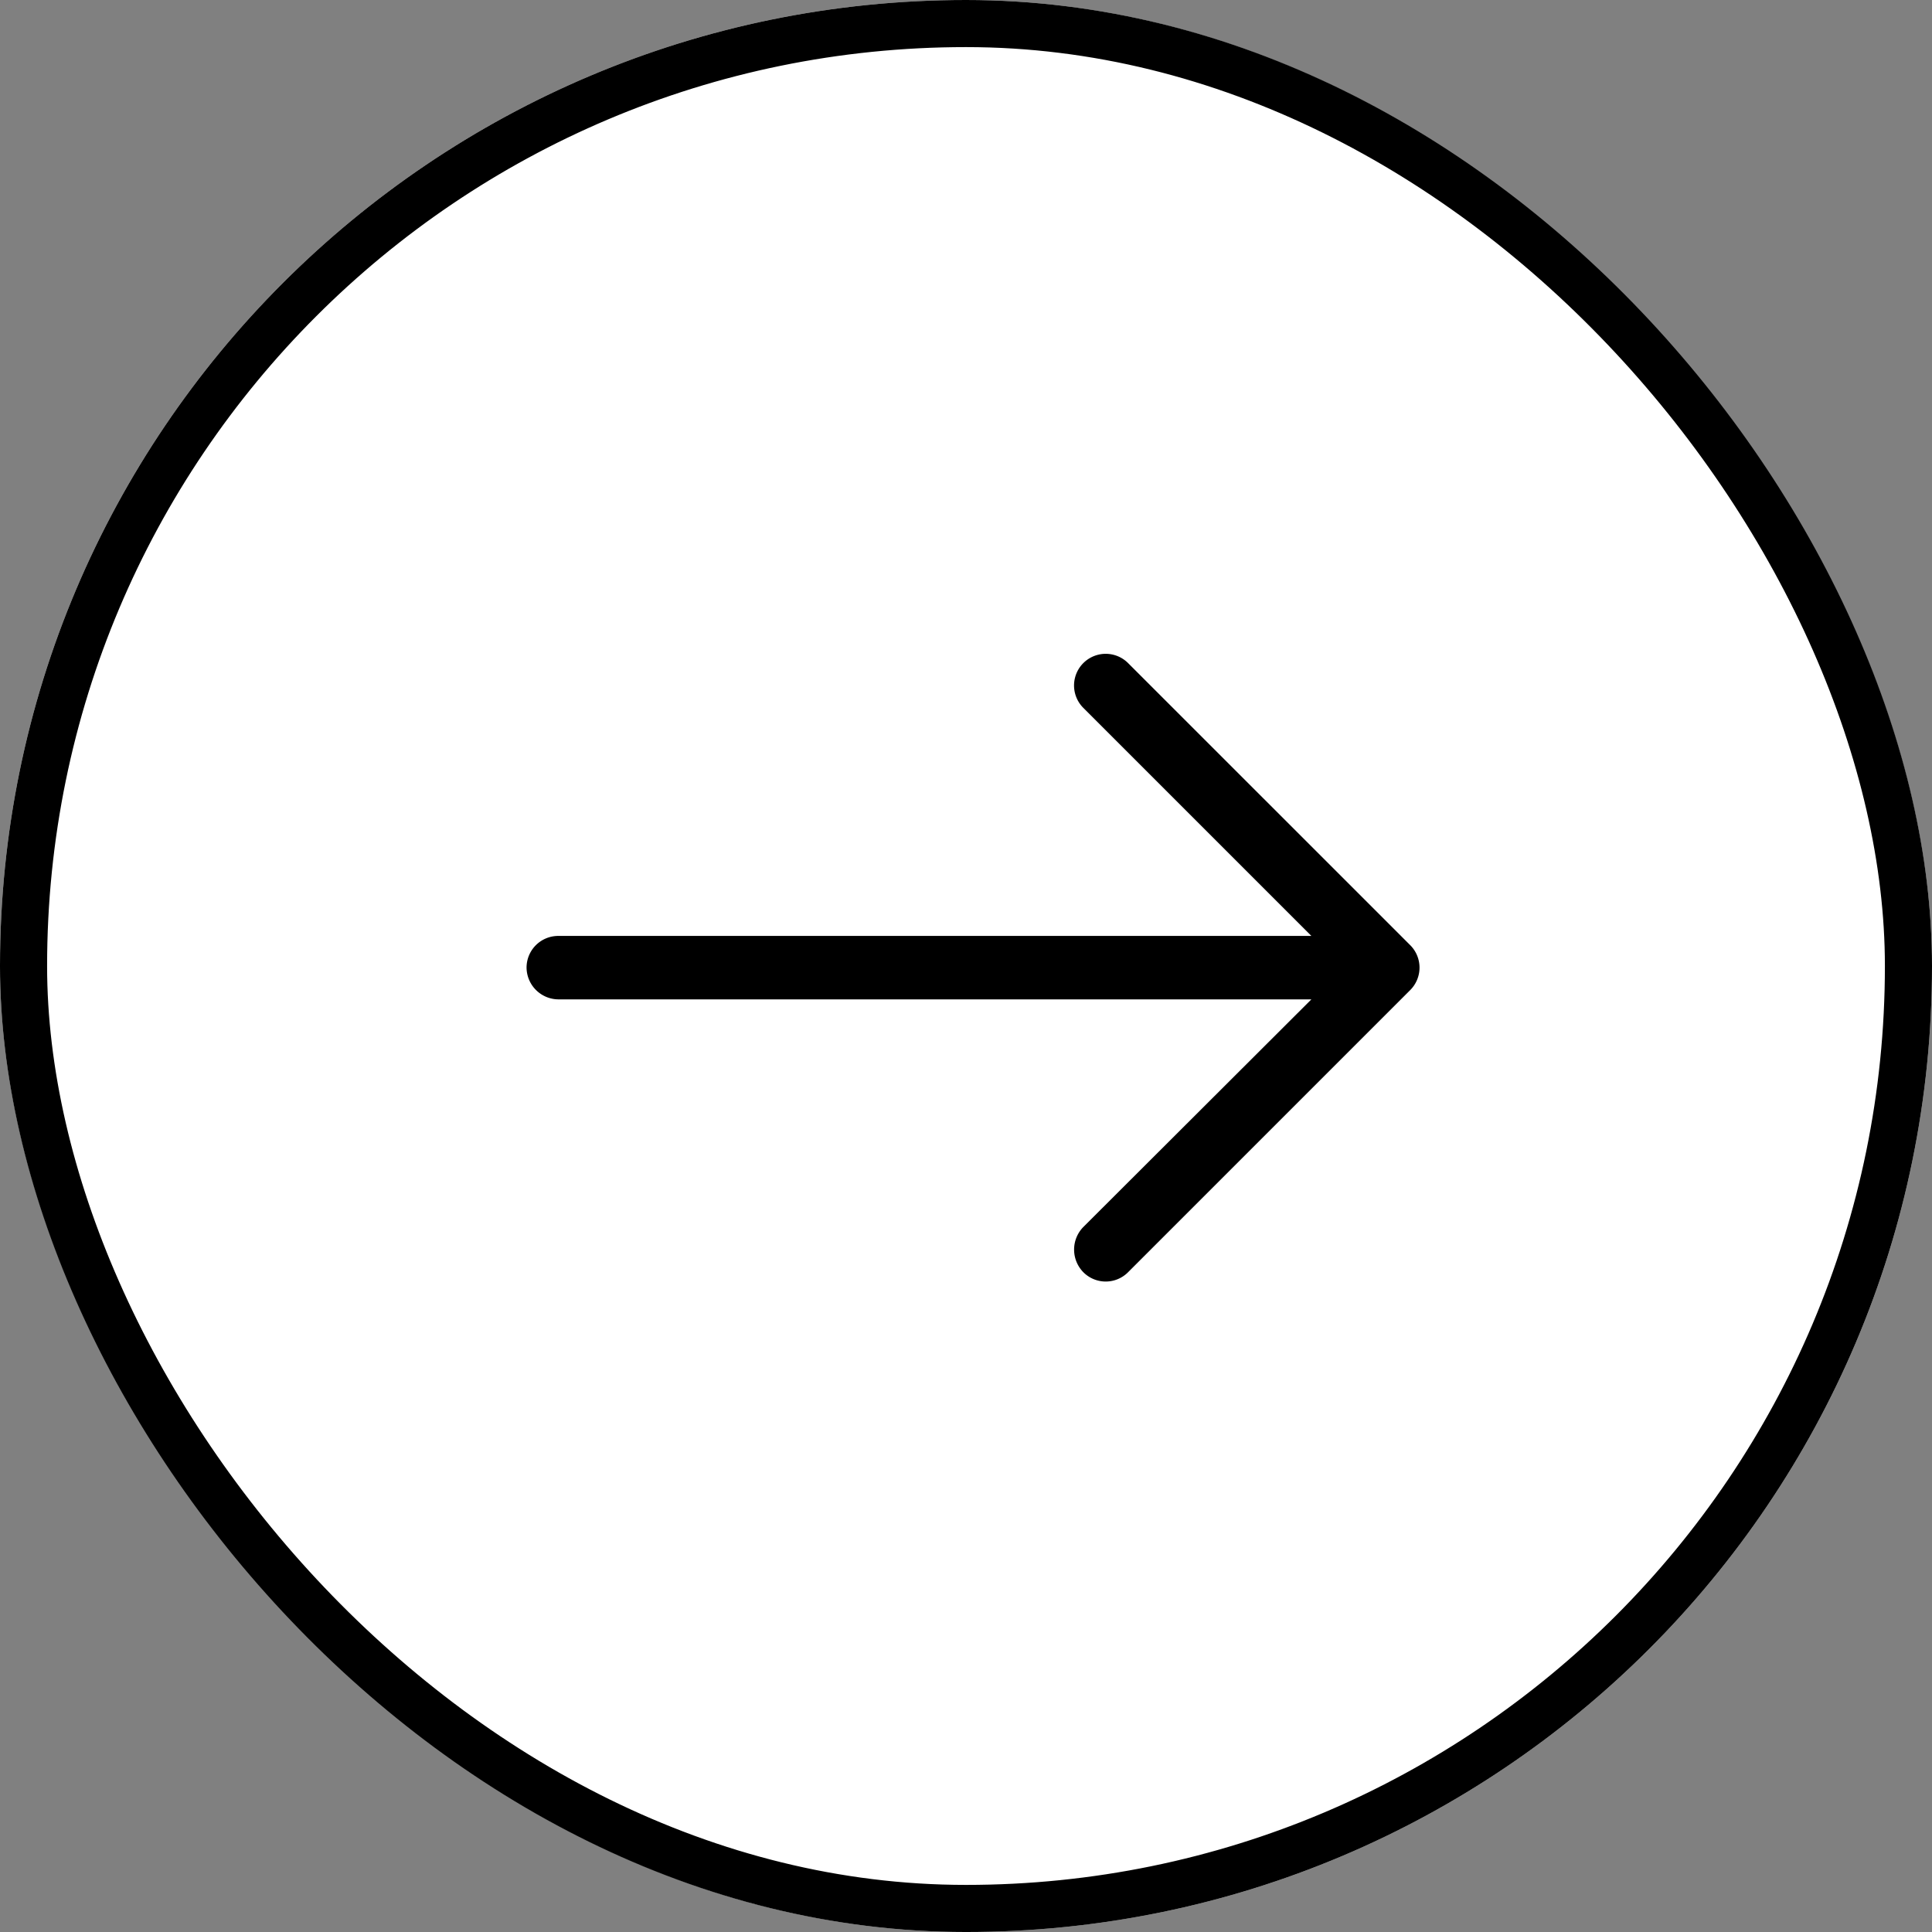 <svg xmlns="http://www.w3.org/2000/svg" width="41.017" height="41.017" viewBox="0 0 41.017 41.017"><rect x="0" y="0" width="41.017" height="41.017" fill="#808080" stroke="none"/><defs><style>.a{fill:#fff;stroke:#000;}.b{stroke:none;}.c{fill:none;}</style></defs><g transform="translate(-1787.077 -3852)"><g class="a" transform="translate(1787.077 3852)"><rect class="b" width="41.017" height="41.017" rx="20.508"/><rect class="c" x="0.5" y="0.5" width="40.017" height="40.017" rx="20.008"/></g><path d="M12.773,4.876a.672.672,0,0,0-.955.946l4.844,4.844H.678A.673.673,0,0,0,0,11.335a.681.681,0,0,0,.678.678H16.662l-4.844,4.835a.686.686,0,0,0,0,.955.669.669,0,0,0,.955,0l5.991-5.991a.674.674,0,0,0,0-.946Z" transform="translate(1798.256 3861.204)"/></g></svg>